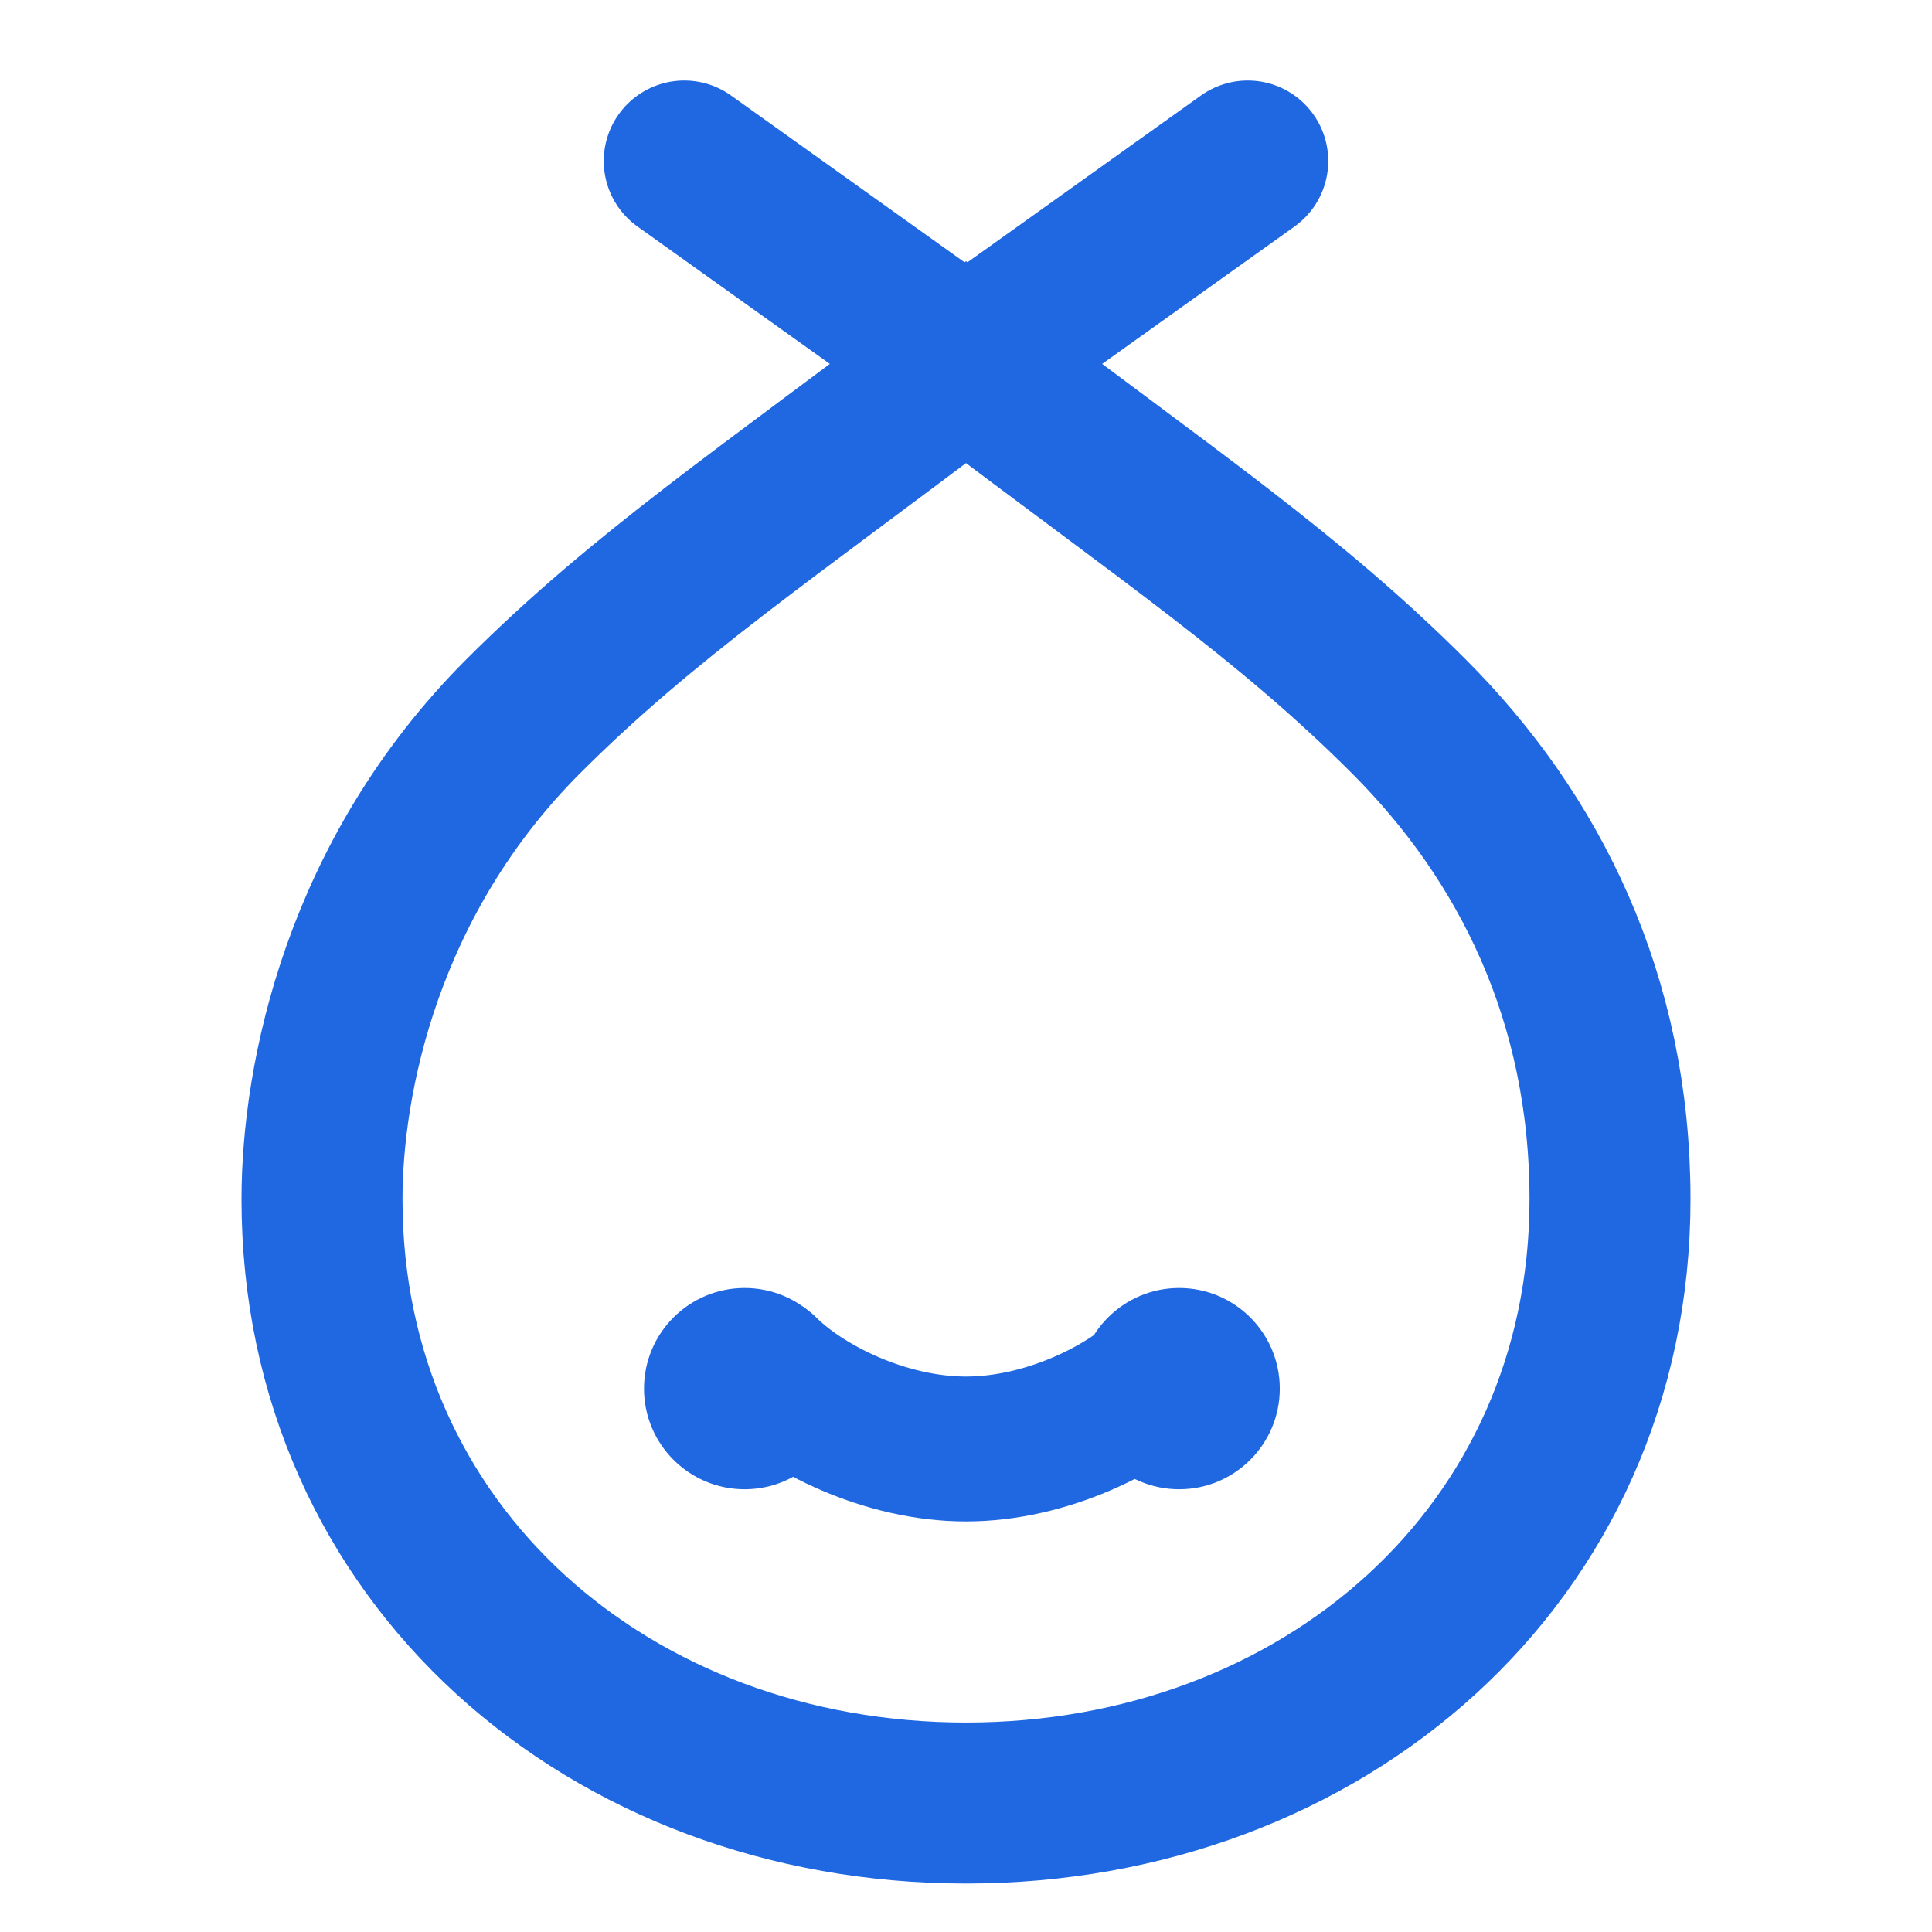 <svg width="24" height="24" viewBox="0 0 24 24" fill="none" xmlns="http://www.w3.org/2000/svg">
<g id="trash">
<g id="Group 2089">
<g id="Group 2088">
<g id="Group 2087">
<g id="Ellipse 131" filter="url(#filter0_d_198_1371)">
<circle cx="14.648" cy="13.25" r="1.25" fill="#2068E1"/>
</g>
<g id="Ellipse 132" filter="url(#filter1_d_198_1371)">
<circle cx="9.25" cy="13.25" r="1.25" fill="#2068E1"/>
</g>
</g>
<path id="Ellipse 133" d="M14.5 17C14 17.5 13 18 12 18C11 18 10 17.5 9.5 17" stroke="#2068E1" stroke-width="1.8" stroke-linecap="round"/>
</g>
<path id="Vector 4" d="M6.5 8.898C8 7.398 9.5 6.398 12 4.5C14.5 6.398 16 7.398 17.5 8.898C19 10.398 20 12.398 20 14.898C20 19.317 16.418 22.398 12 22.398C7.582 22.398 4 19.317 4 14.898C4 13.398 4.5 10.898 6.5 8.898Z" stroke="#2068E1" stroke-width="2" stroke-linecap="round"/>
<path id="Vector 5" d="M12 4.5L15.5 2" stroke="#2068E1" stroke-width="2" stroke-linecap="round"/>
<path id="Vector 6" d="M8.5 2L12 4.5" stroke="#2068E1" stroke-width="2" stroke-linecap="round"/>
</g>
</g>
<defs>
<filter id="filter0_d_198_1371" x="9.398" y="12" width="10.5" height="10.5" filterUnits="userSpaceOnUse" color-interpolation-filters="sRGB">
<feFlood flood-opacity="0" result="BackgroundImageFix"/>
<feColorMatrix in="SourceAlpha" type="matrix" values="0 0 0 0 0 0 0 0 0 0 0 0 0 0 0 0 0 0 127 0" result="hardAlpha"/>
<feOffset dy="4"/>
<feGaussianBlur stdDeviation="2"/>
<feComposite in2="hardAlpha" operator="out"/>
<feColorMatrix type="matrix" values="0 0 0 0 0 0 0 0 0 0 0 0 0 0 0 0 0 0 0.25 0"/>
<feBlend mode="normal" in2="BackgroundImageFix" result="effect1_dropShadow_198_1371"/>
<feBlend mode="normal" in="SourceGraphic" in2="effect1_dropShadow_198_1371" result="shape"/>
</filter>
<filter id="filter1_d_198_1371" x="4" y="12" width="10.5" height="10.5" filterUnits="userSpaceOnUse" color-interpolation-filters="sRGB">
<feFlood flood-opacity="0" result="BackgroundImageFix"/>
<feColorMatrix in="SourceAlpha" type="matrix" values="0 0 0 0 0 0 0 0 0 0 0 0 0 0 0 0 0 0 127 0" result="hardAlpha"/>
<feOffset dy="4"/>
<feGaussianBlur stdDeviation="2"/>
<feComposite in2="hardAlpha" operator="out"/>
<feColorMatrix type="matrix" values="0 0 0 0 0 0 0 0 0 0 0 0 0 0 0 0 0 0 0.25 0"/>
<feBlend mode="normal" in2="BackgroundImageFix" result="effect1_dropShadow_198_1371"/>
<feBlend mode="normal" in="SourceGraphic" in2="effect1_dropShadow_198_1371" result="shape"/>
</filter>
</defs>
</svg>
